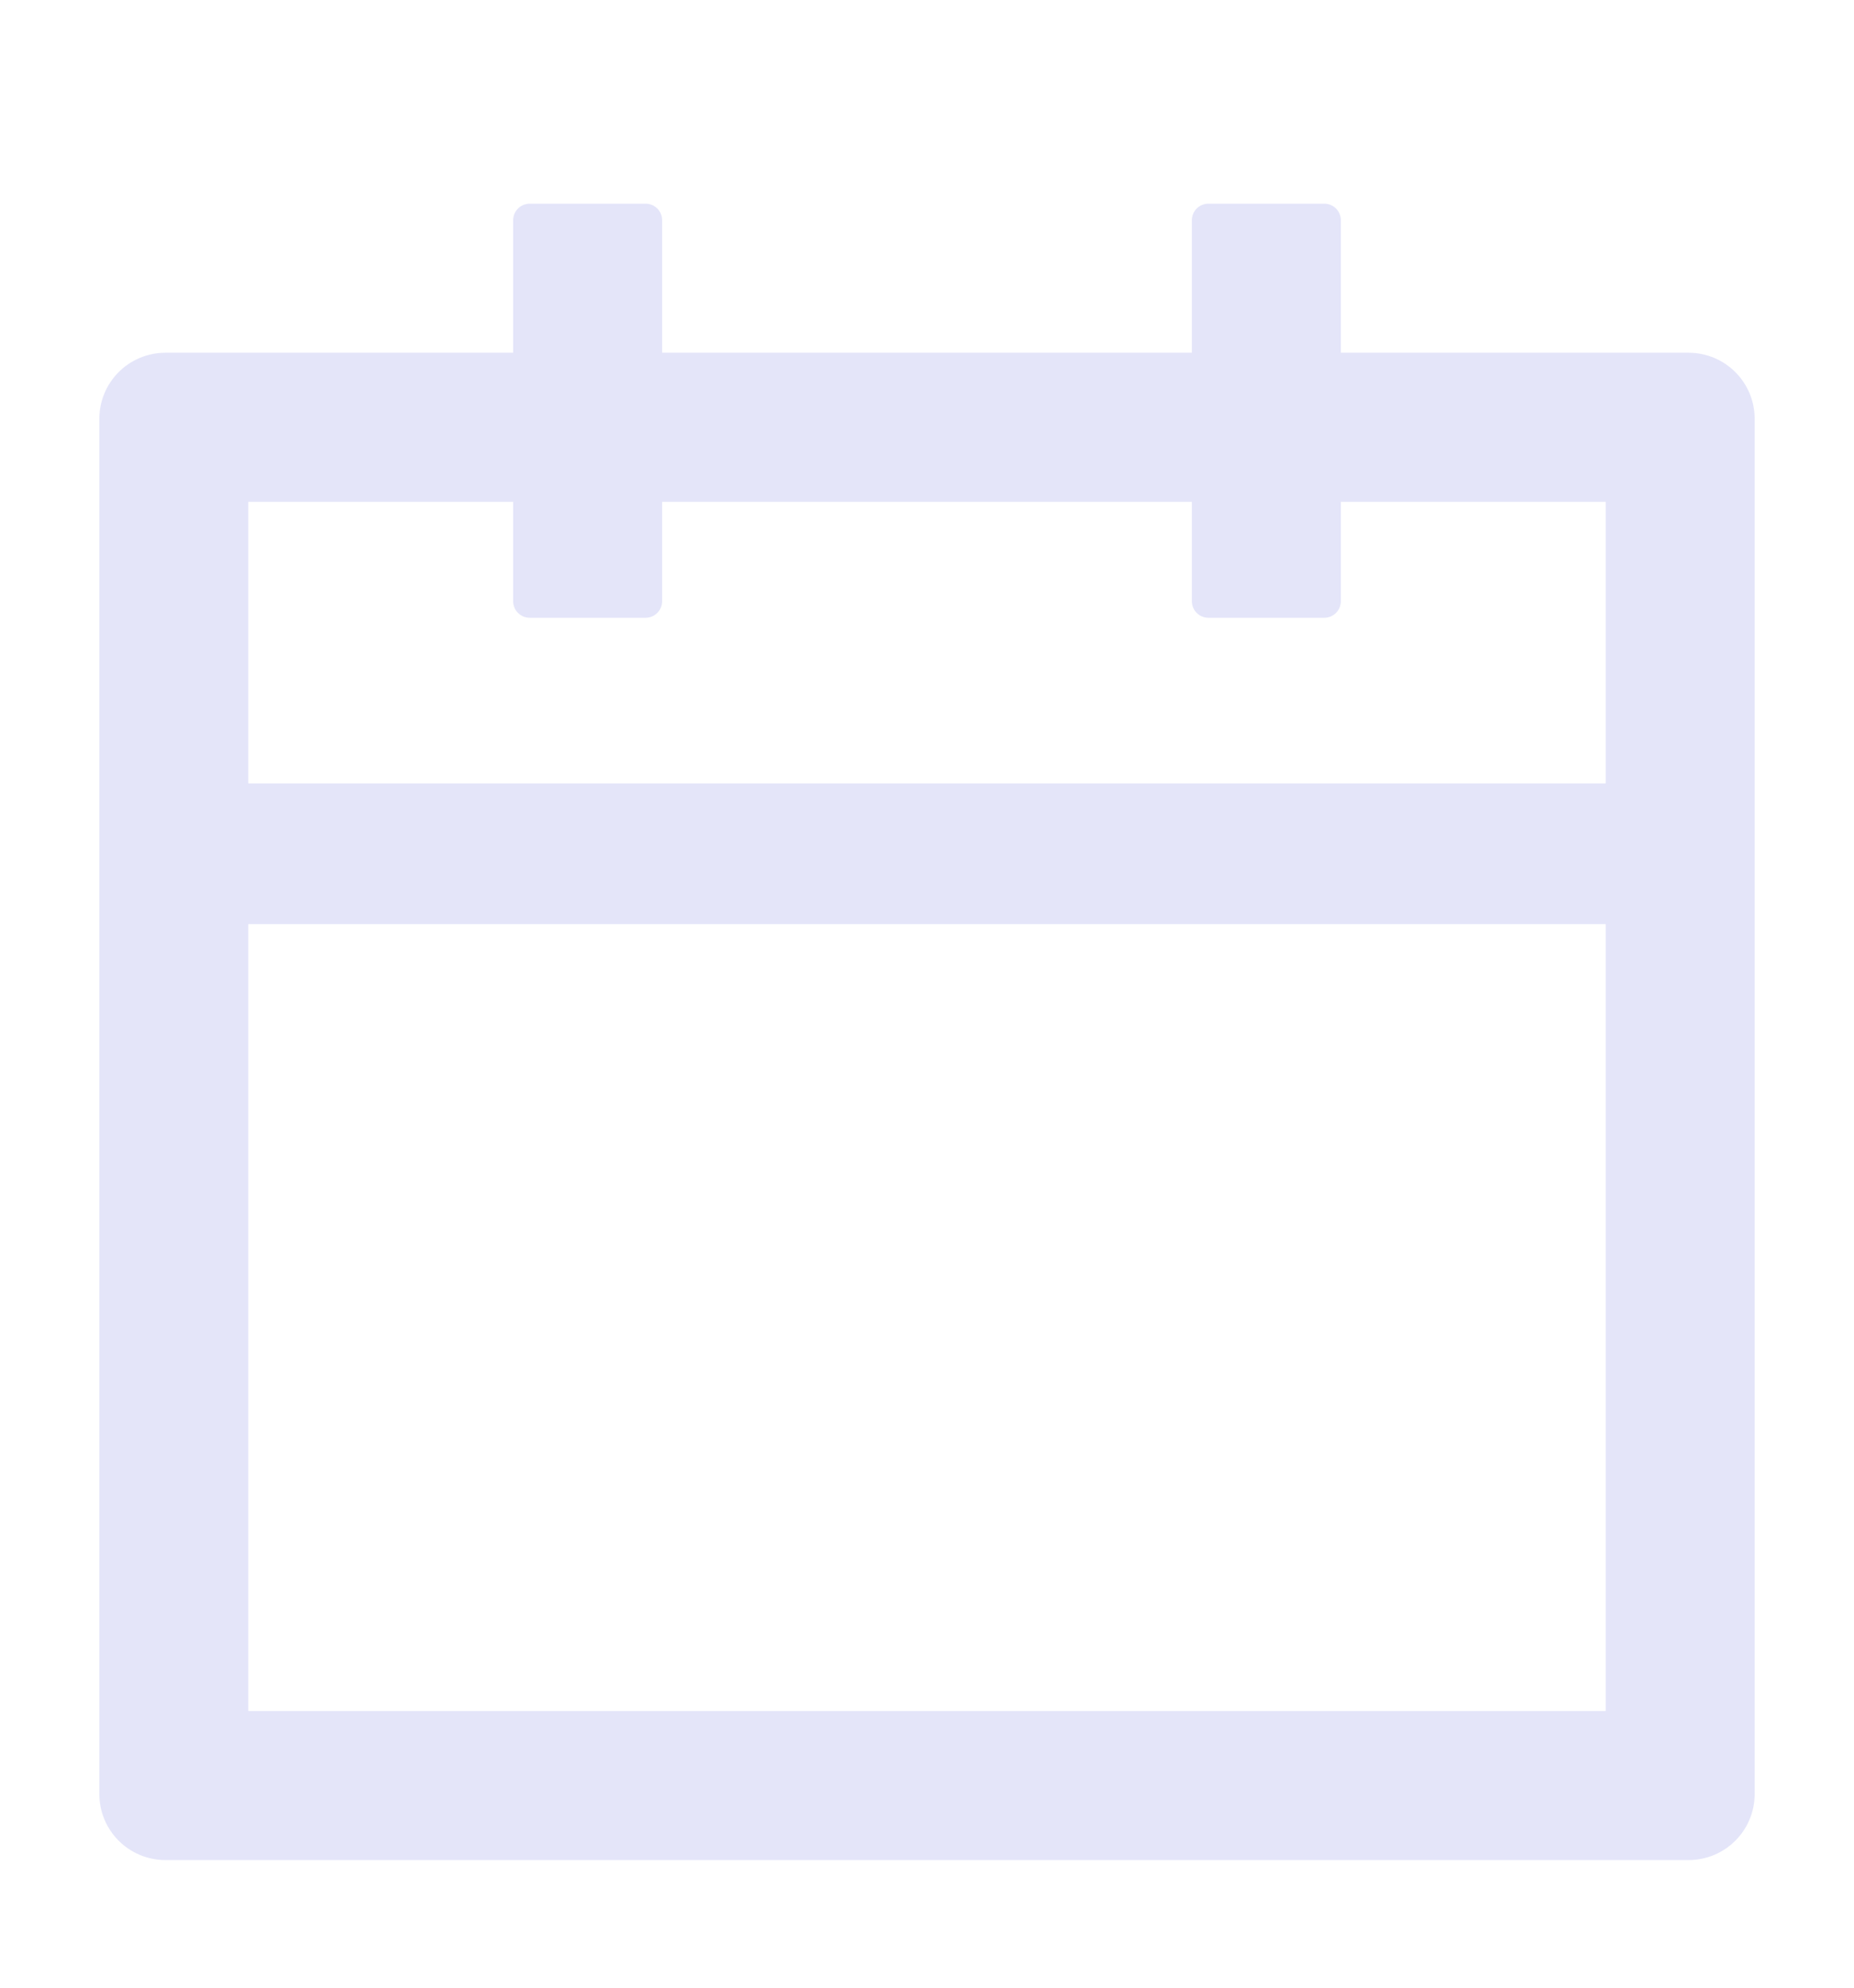 <svg width="14" height="15" viewBox="0 0 14 15" fill="none" xmlns="http://www.w3.org/2000/svg">
<g clip-path="url(#clip0_148_6)">
<path d="M12.75 2.662H10.125V1.662C10.125 1.593 10.069 1.537 10 1.537H9.125C9.056 1.537 9 1.593 9 1.662V2.662H5V1.662C5 1.593 4.944 1.537 4.875 1.537H4C3.931 1.537 3.875 1.593 3.875 1.662V2.662H1.25C0.973 2.662 0.75 2.885 0.75 3.162V13.537C0.75 13.814 0.973 14.037 1.25 14.037H12.75C13.027 14.037 13.25 13.814 13.25 13.537V3.162C13.25 2.885 13.027 2.662 12.75 2.662ZM12.125 12.912H1.875V6.974H12.125V12.912ZM1.875 5.912V3.787H3.875V4.537C3.875 4.606 3.931 4.662 4 4.662H4.875C4.944 4.662 5 4.606 5 4.537V3.787H9V4.537C9 4.606 9.056 4.662 9.125 4.662H10C10.069 4.662 10.125 4.606 10.125 4.537V3.787H12.125V5.912H1.875Z" fill="#9698EB" fill-opacity="0.25"/>
</g>
<defs>
<clipPath id="clip0_148_6">
<rect width="14" height="14" fill="white" transform="translate(0 0.785)"/>
</clipPath>
</defs>
</svg>
